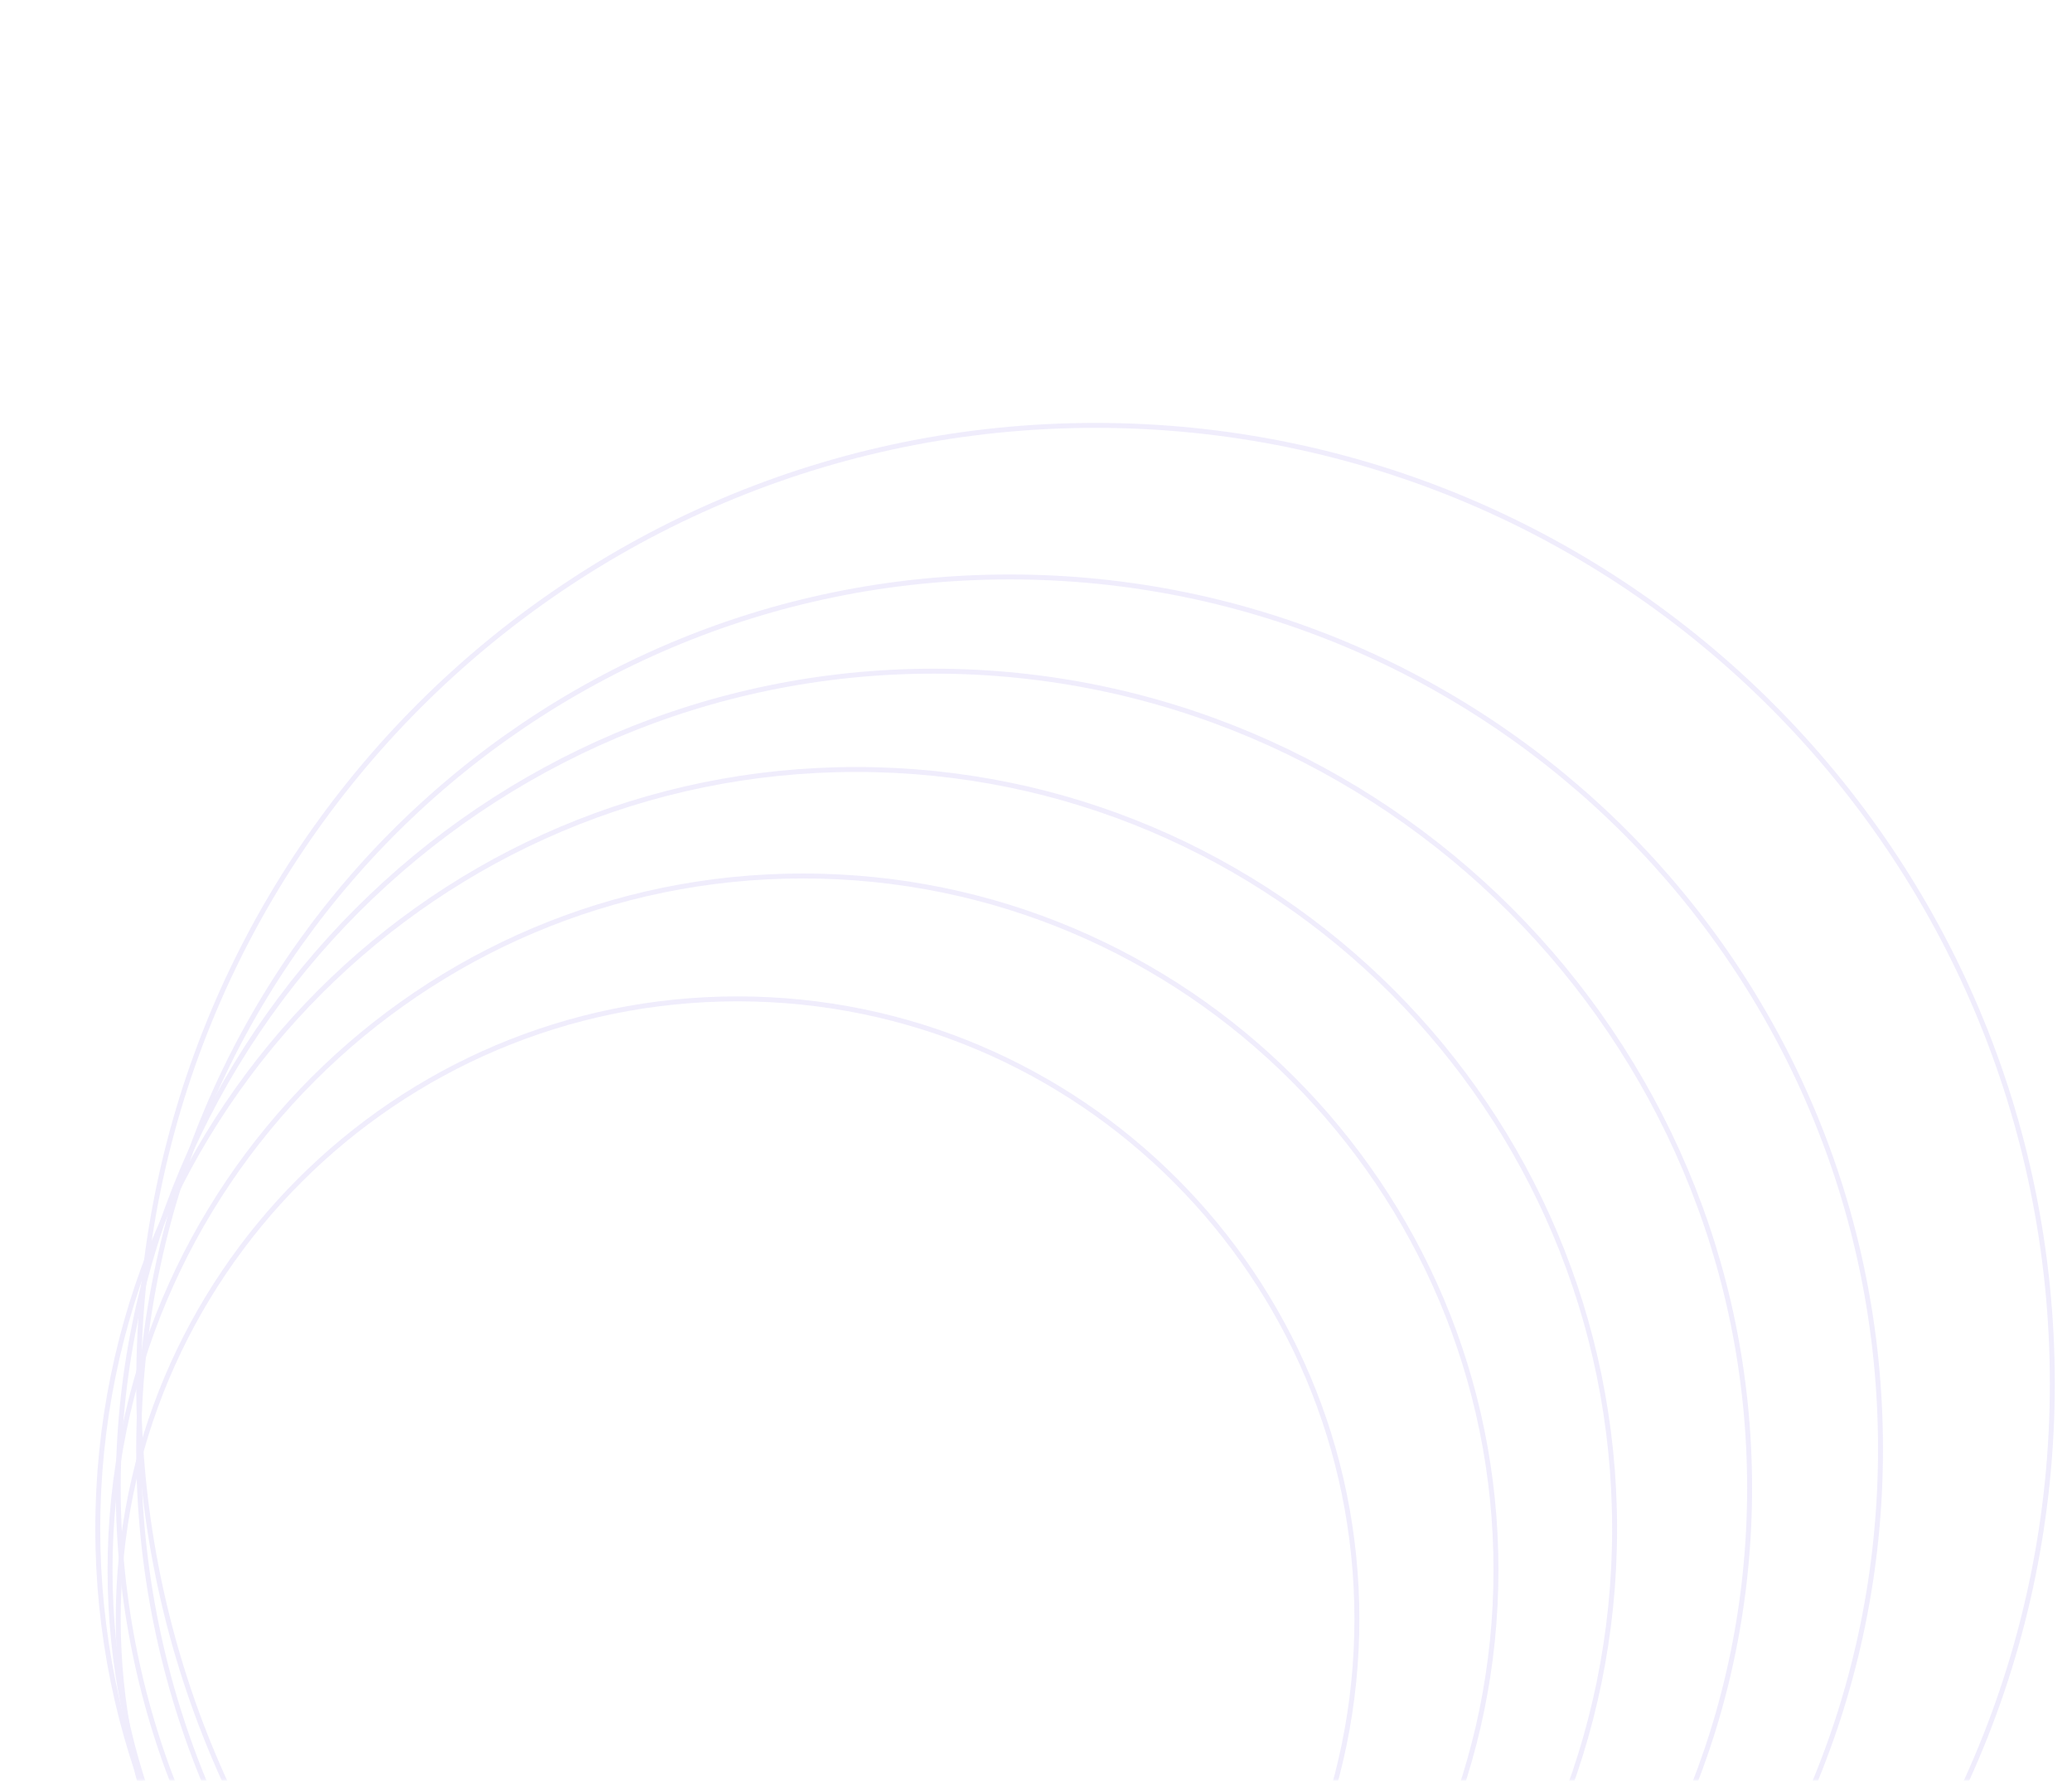 <svg width="420" height="361" viewBox="0 0 420 361" fill="none" xmlns="http://www.w3.org/2000/svg">
<g opacity="0.1">
<mask id="mask0_1_470" style="mask-type:alpha" maskUnits="userSpaceOnUse" x="0" y="0" width="420" height="361">
<rect x="419.5" y="0.5" width="360" height="419" transform="rotate(90 419.5 0.5)" fill="url(#paint0_linear_1_470)" stroke="#6246E5"/>
</mask>
<g mask="url(#mask0_1_470)">
<path d="M149.506 453.92C80.173 453.92 23.966 397.635 23.966 328.202C23.966 258.769 80.173 202.484 149.506 202.484C218.838 202.484 275.045 258.769 275.045 328.202C275.045 397.635 218.838 453.92 149.506 453.92Z" stroke="#6246E5"/>
<path d="M162.773 458.902C85.197 458.902 22.308 395.925 22.308 318.237C22.308 240.55 85.197 177.573 162.773 177.573C240.349 177.573 303.238 240.55 303.238 318.237C303.238 395.925 240.349 458.902 162.773 458.902Z" stroke="#6246E5"/>
<path d="M173.553 463.885C88.649 463.885 19.82 394.959 19.82 309.934C19.82 224.909 88.649 155.983 173.553 155.983C258.456 155.983 327.285 224.909 327.285 309.934C327.285 394.959 258.456 463.885 173.553 463.885Z" stroke="#6246E5"/>
<path d="M189.308 467.206C97.993 467.206 23.967 393.076 23.967 301.63C23.967 210.184 97.993 136.054 189.308 136.054C280.623 136.054 354.649 210.184 354.649 301.63C354.649 393.076 280.623 467.206 189.308 467.206Z" stroke="#6246E5"/>
<path d="M204.648 470.528C107.151 470.528 28.112 391.378 28.112 293.742C28.112 196.105 107.151 116.955 204.648 116.955C302.145 116.955 381.184 196.105 381.184 293.742C381.184 391.379 302.145 470.528 204.648 470.528Z" stroke="#6246E5"/>
<path d="M222.061 474.68C114.947 474.68 28.112 387.723 28.112 280.456C28.112 173.188 114.947 86.231 222.061 86.231C329.176 86.231 416.01 173.188 416.01 280.456C416.01 387.723 329.176 474.68 222.061 474.68Z" stroke="#6246E5"/>
</g>
</g>
<defs>
<linearGradient id="paint0_linear_1_470" x1="676.035" y1="11.784" x2="475.679" y2="445.709" gradientUnits="userSpaceOnUse">
<stop stop-color="#747DEF"/>
<stop offset="1" stop-color="#5E3BE1"/>
</linearGradient>
</defs>
</svg>
